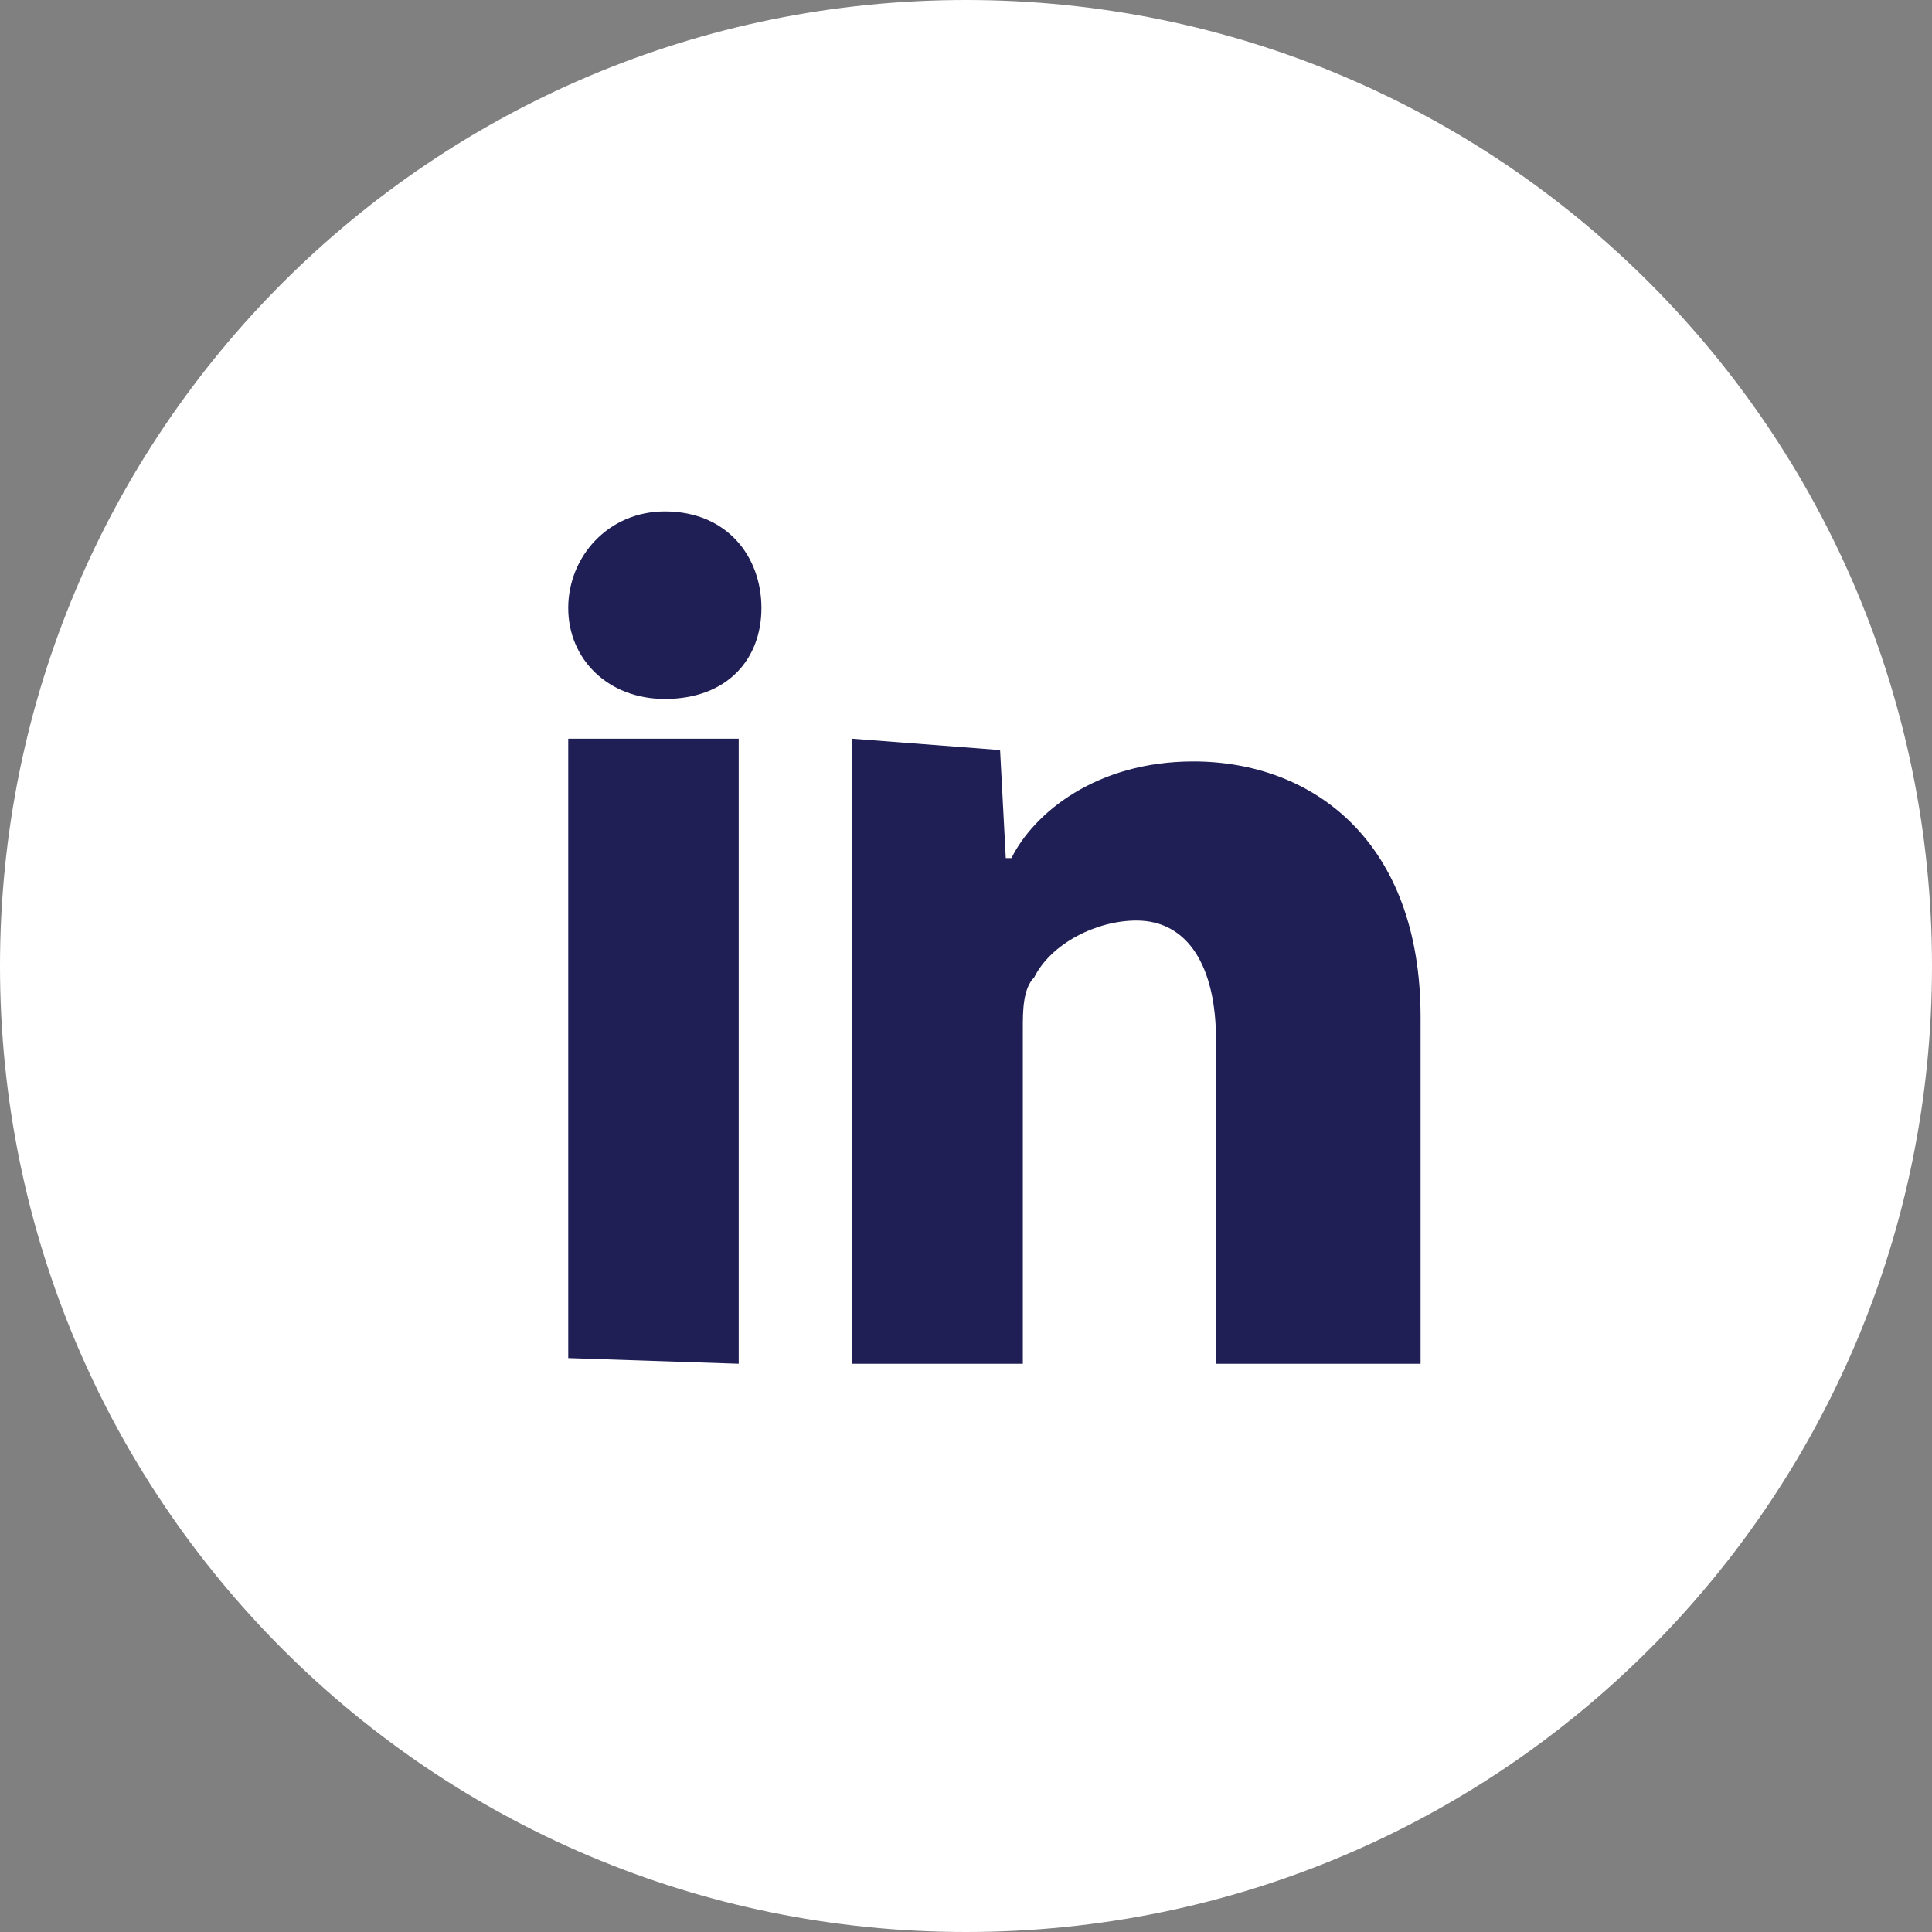 <svg version="1.2" xmlns="http://www.w3.org/2000/svg" viewBox="0 0 34 34" width="34" height="34"><rect x="0" y="0" width="34" height="34" fill="#808080" stroke="none"/><style>.a{fill:#fff}.b{fill:#1f1f56}</style><path fill-rule="evenodd" class="a" d="m17 0c9.4 0 17 7.6 17 17 0 9.4-7.6 17-17 17-9.4 0-17-7.6-17-17 0-9.4 7.6-17 17-17z"/><path fill-rule="evenodd" class="b" d="m21.4 24v-5.7c0-1.3-0.5-2.1-1.4-2.1-0.7 0-1.5 0.4-1.8 1-0.2 0.2-0.2 0.6-0.2 0.9v5.9h-3v-11l2.6 0.2 0.1 1.9h0.1c0.4-0.8 1.5-1.7 3.2-1.7 2.1 0 4 1.4 4 4.5v6.1zm-11.4-11h3v11l-3-0.1zm1.7-0.7c-1 0-1.7-0.7-1.7-1.6 0-0.9 0.7-1.7 1.7-1.7 1.1 0 1.7 0.8 1.7 1.7 0 0.9-0.6 1.6-1.7 1.6z"/></svg>